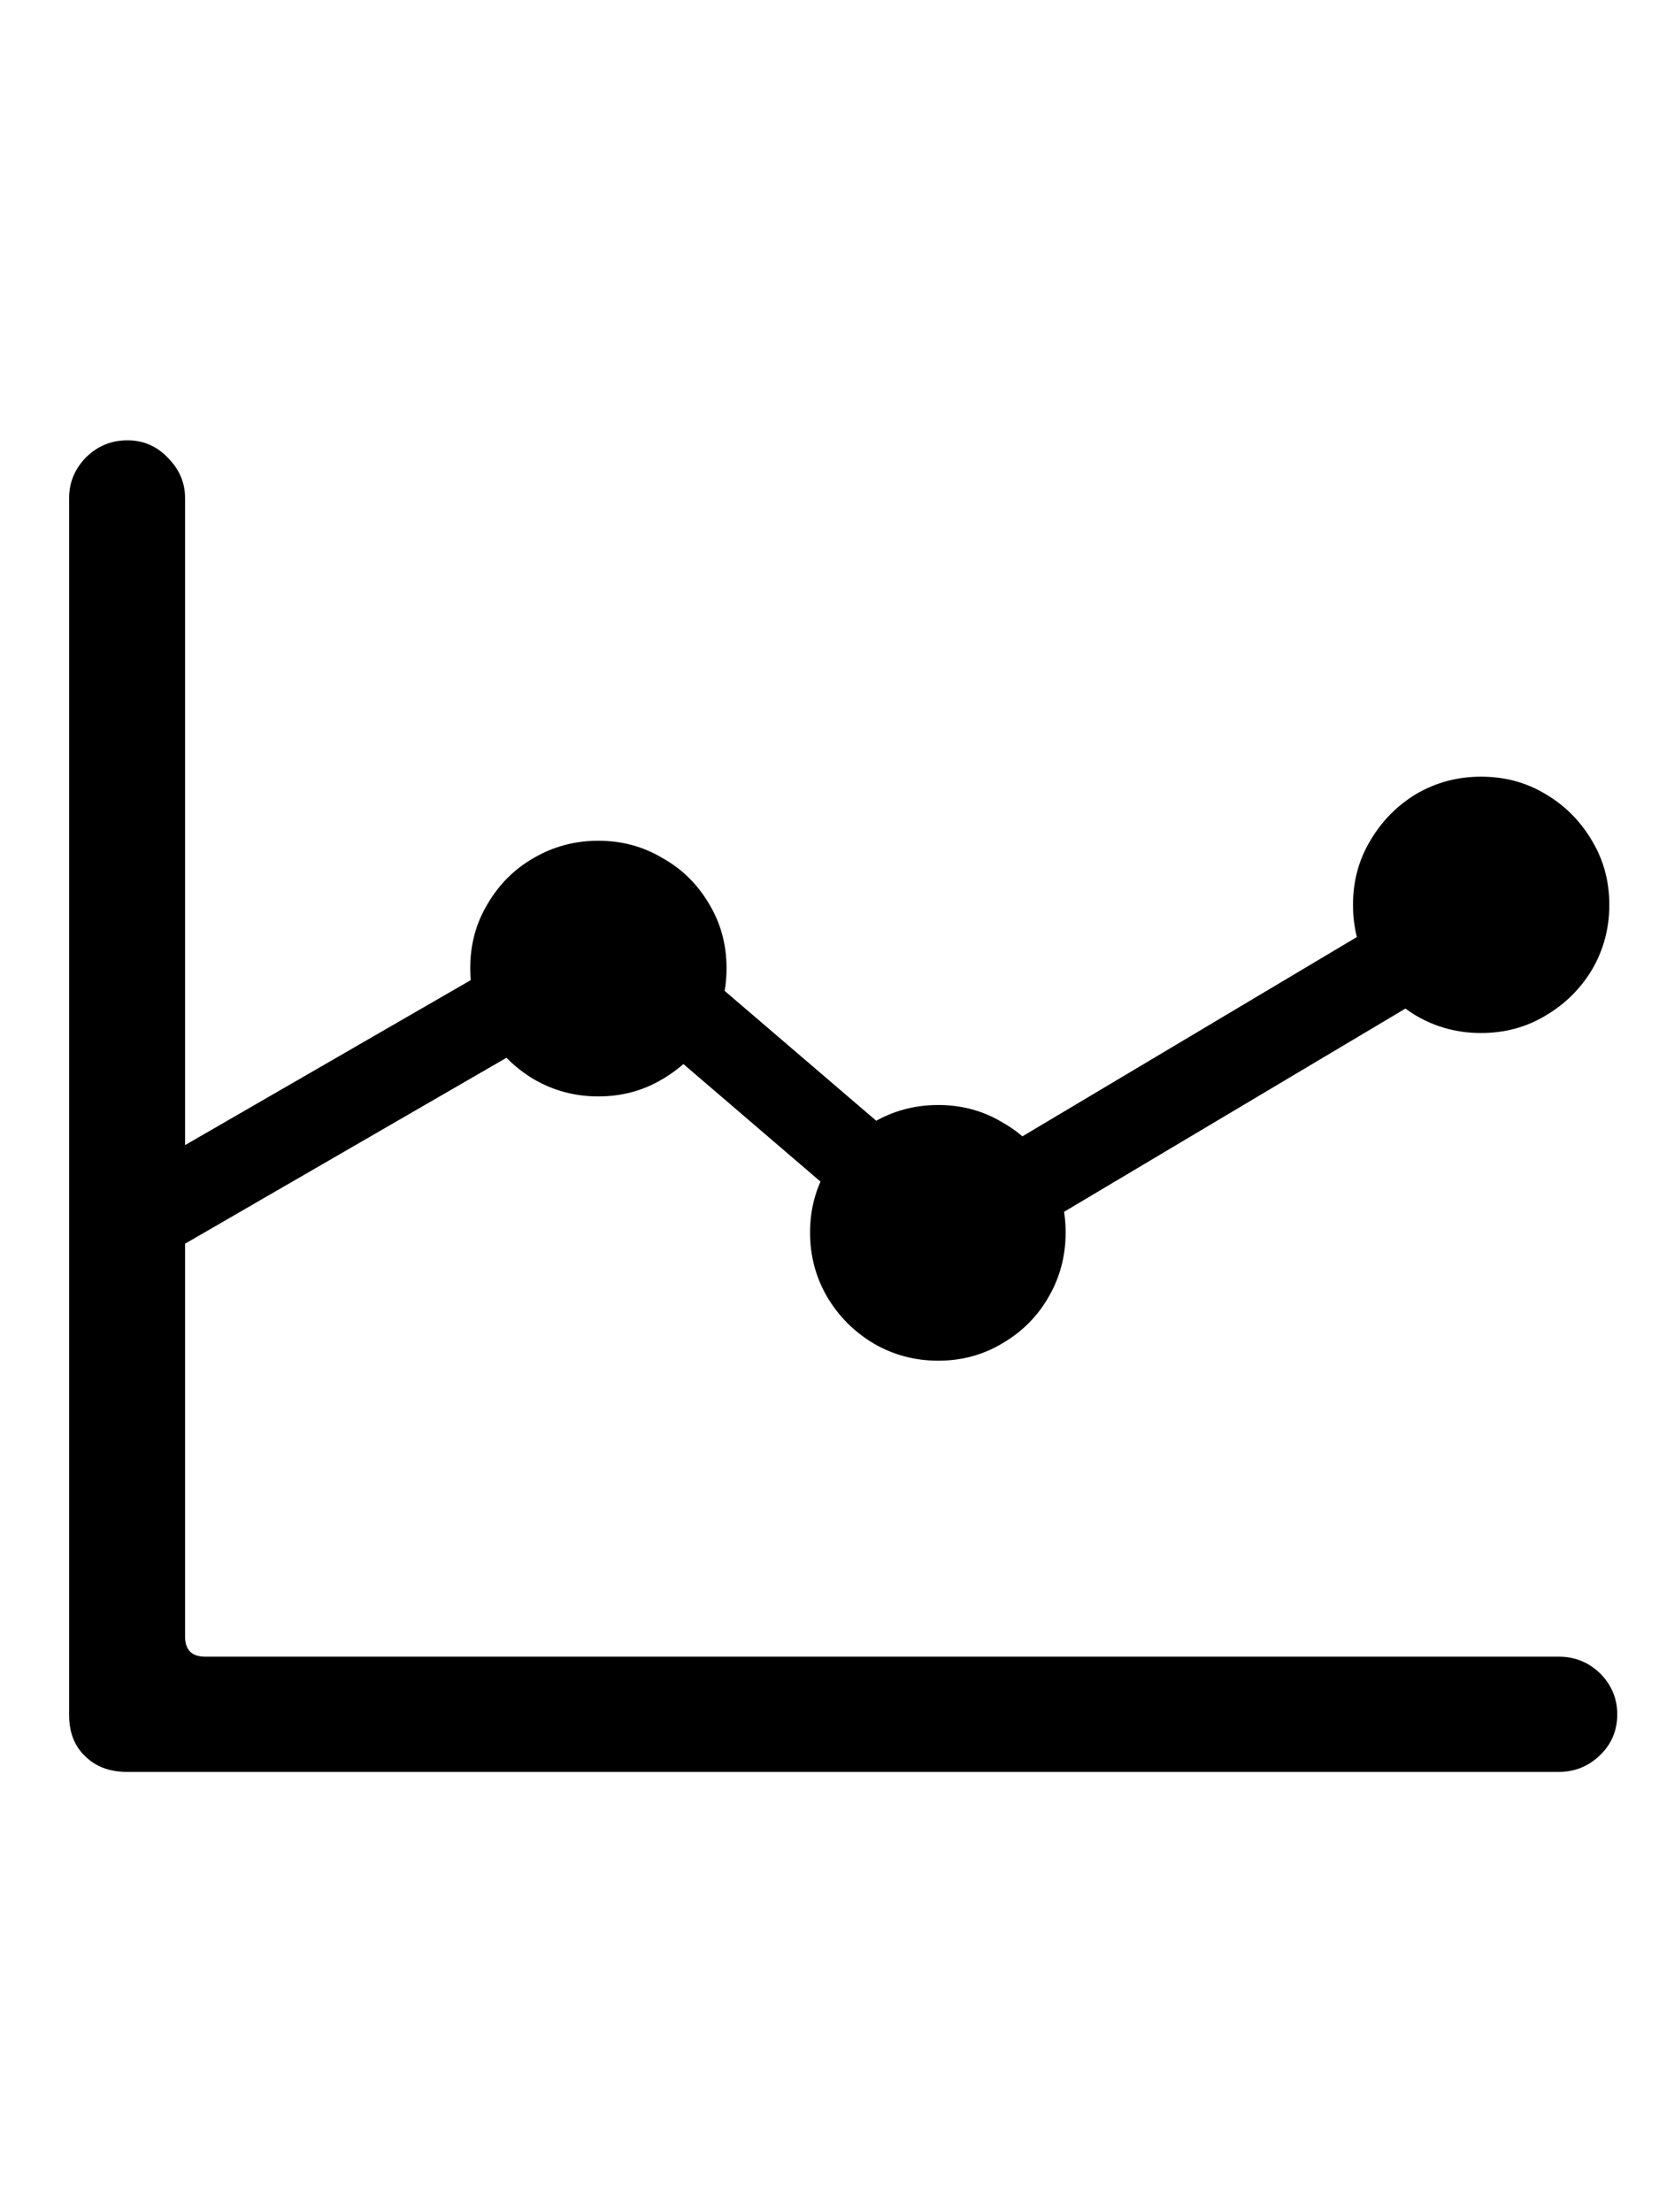 <svg
	color="rgb(0, 0, 0)"
	viewBox="0 0 18 24"
	fill="none"
	xmlns="http://www.w3.org/2000/svg"
>
	<path
		d="M0.75 18.605C0.75 18.793 0.807 18.941 0.922 19.051C1.036 19.165 1.188 19.223 1.375 19.223H16.914C17.086 19.223 17.234 19.163 17.359 19.043C17.484 18.923 17.547 18.775 17.547 18.598C17.547 18.426 17.484 18.277 17.359 18.152C17.234 18.033 17.086 17.973 16.914 17.973H2.227C2.081 17.973 2.008 17.9 2.008 17.754V5.402C2.008 5.236 1.945 5.09 1.82 4.965C1.701 4.84 1.555 4.777 1.383 4.777C1.206 4.777 1.055 4.84 0.93 4.965C0.81 5.09 0.75 5.236 0.75 5.402V18.605ZM1.57 13.746L6.594 10.84L10.211 13.941L16.641 10.113L16.148 9.316L10.274 12.816L6.672 9.73L1.57 12.676V13.746ZM6.492 11.895C6.747 11.895 6.979 11.832 7.188 11.707C7.401 11.582 7.57 11.415 7.695 11.207C7.82 10.993 7.883 10.759 7.883 10.504C7.883 10.249 7.82 10.017 7.695 9.809C7.57 9.595 7.401 9.428 7.188 9.309C6.979 9.184 6.747 9.121 6.492 9.121C6.237 9.121 6.003 9.184 5.789 9.309C5.581 9.428 5.414 9.595 5.289 9.809C5.164 10.017 5.102 10.249 5.102 10.504C5.102 10.759 5.164 10.993 5.289 11.207C5.414 11.415 5.581 11.582 5.789 11.707C6.003 11.832 6.237 11.895 6.492 11.895ZM10.18 14.762C10.435 14.762 10.667 14.699 10.875 14.574C11.089 14.449 11.255 14.283 11.375 14.074C11.5 13.861 11.562 13.626 11.562 13.371C11.562 13.116 11.5 12.884 11.375 12.676C11.255 12.462 11.089 12.296 10.875 12.176C10.667 12.051 10.435 11.988 10.18 11.988C9.924 11.988 9.69 12.051 9.477 12.176C9.268 12.296 9.102 12.462 8.977 12.676C8.852 12.884 8.789 13.116 8.789 13.371C8.789 13.626 8.852 13.861 8.977 14.074C9.102 14.283 9.268 14.449 9.477 14.574C9.69 14.699 9.924 14.762 10.18 14.762ZM16.07 11.207C16.326 11.207 16.557 11.145 16.766 11.02C16.979 10.895 17.148 10.728 17.273 10.52C17.398 10.306 17.461 10.072 17.461 9.816C17.461 9.561 17.398 9.329 17.273 9.121C17.148 8.908 16.979 8.738 16.766 8.613C16.557 8.488 16.326 8.426 16.07 8.426C15.815 8.426 15.581 8.488 15.367 8.613C15.159 8.738 14.992 8.908 14.867 9.121C14.742 9.329 14.68 9.561 14.68 9.816C14.68 10.072 14.742 10.306 14.867 10.52C14.992 10.728 15.159 10.895 15.367 11.02C15.581 11.145 15.815 11.207 16.07 11.207Z"
		fill="currentColor"
	/>
</svg>

